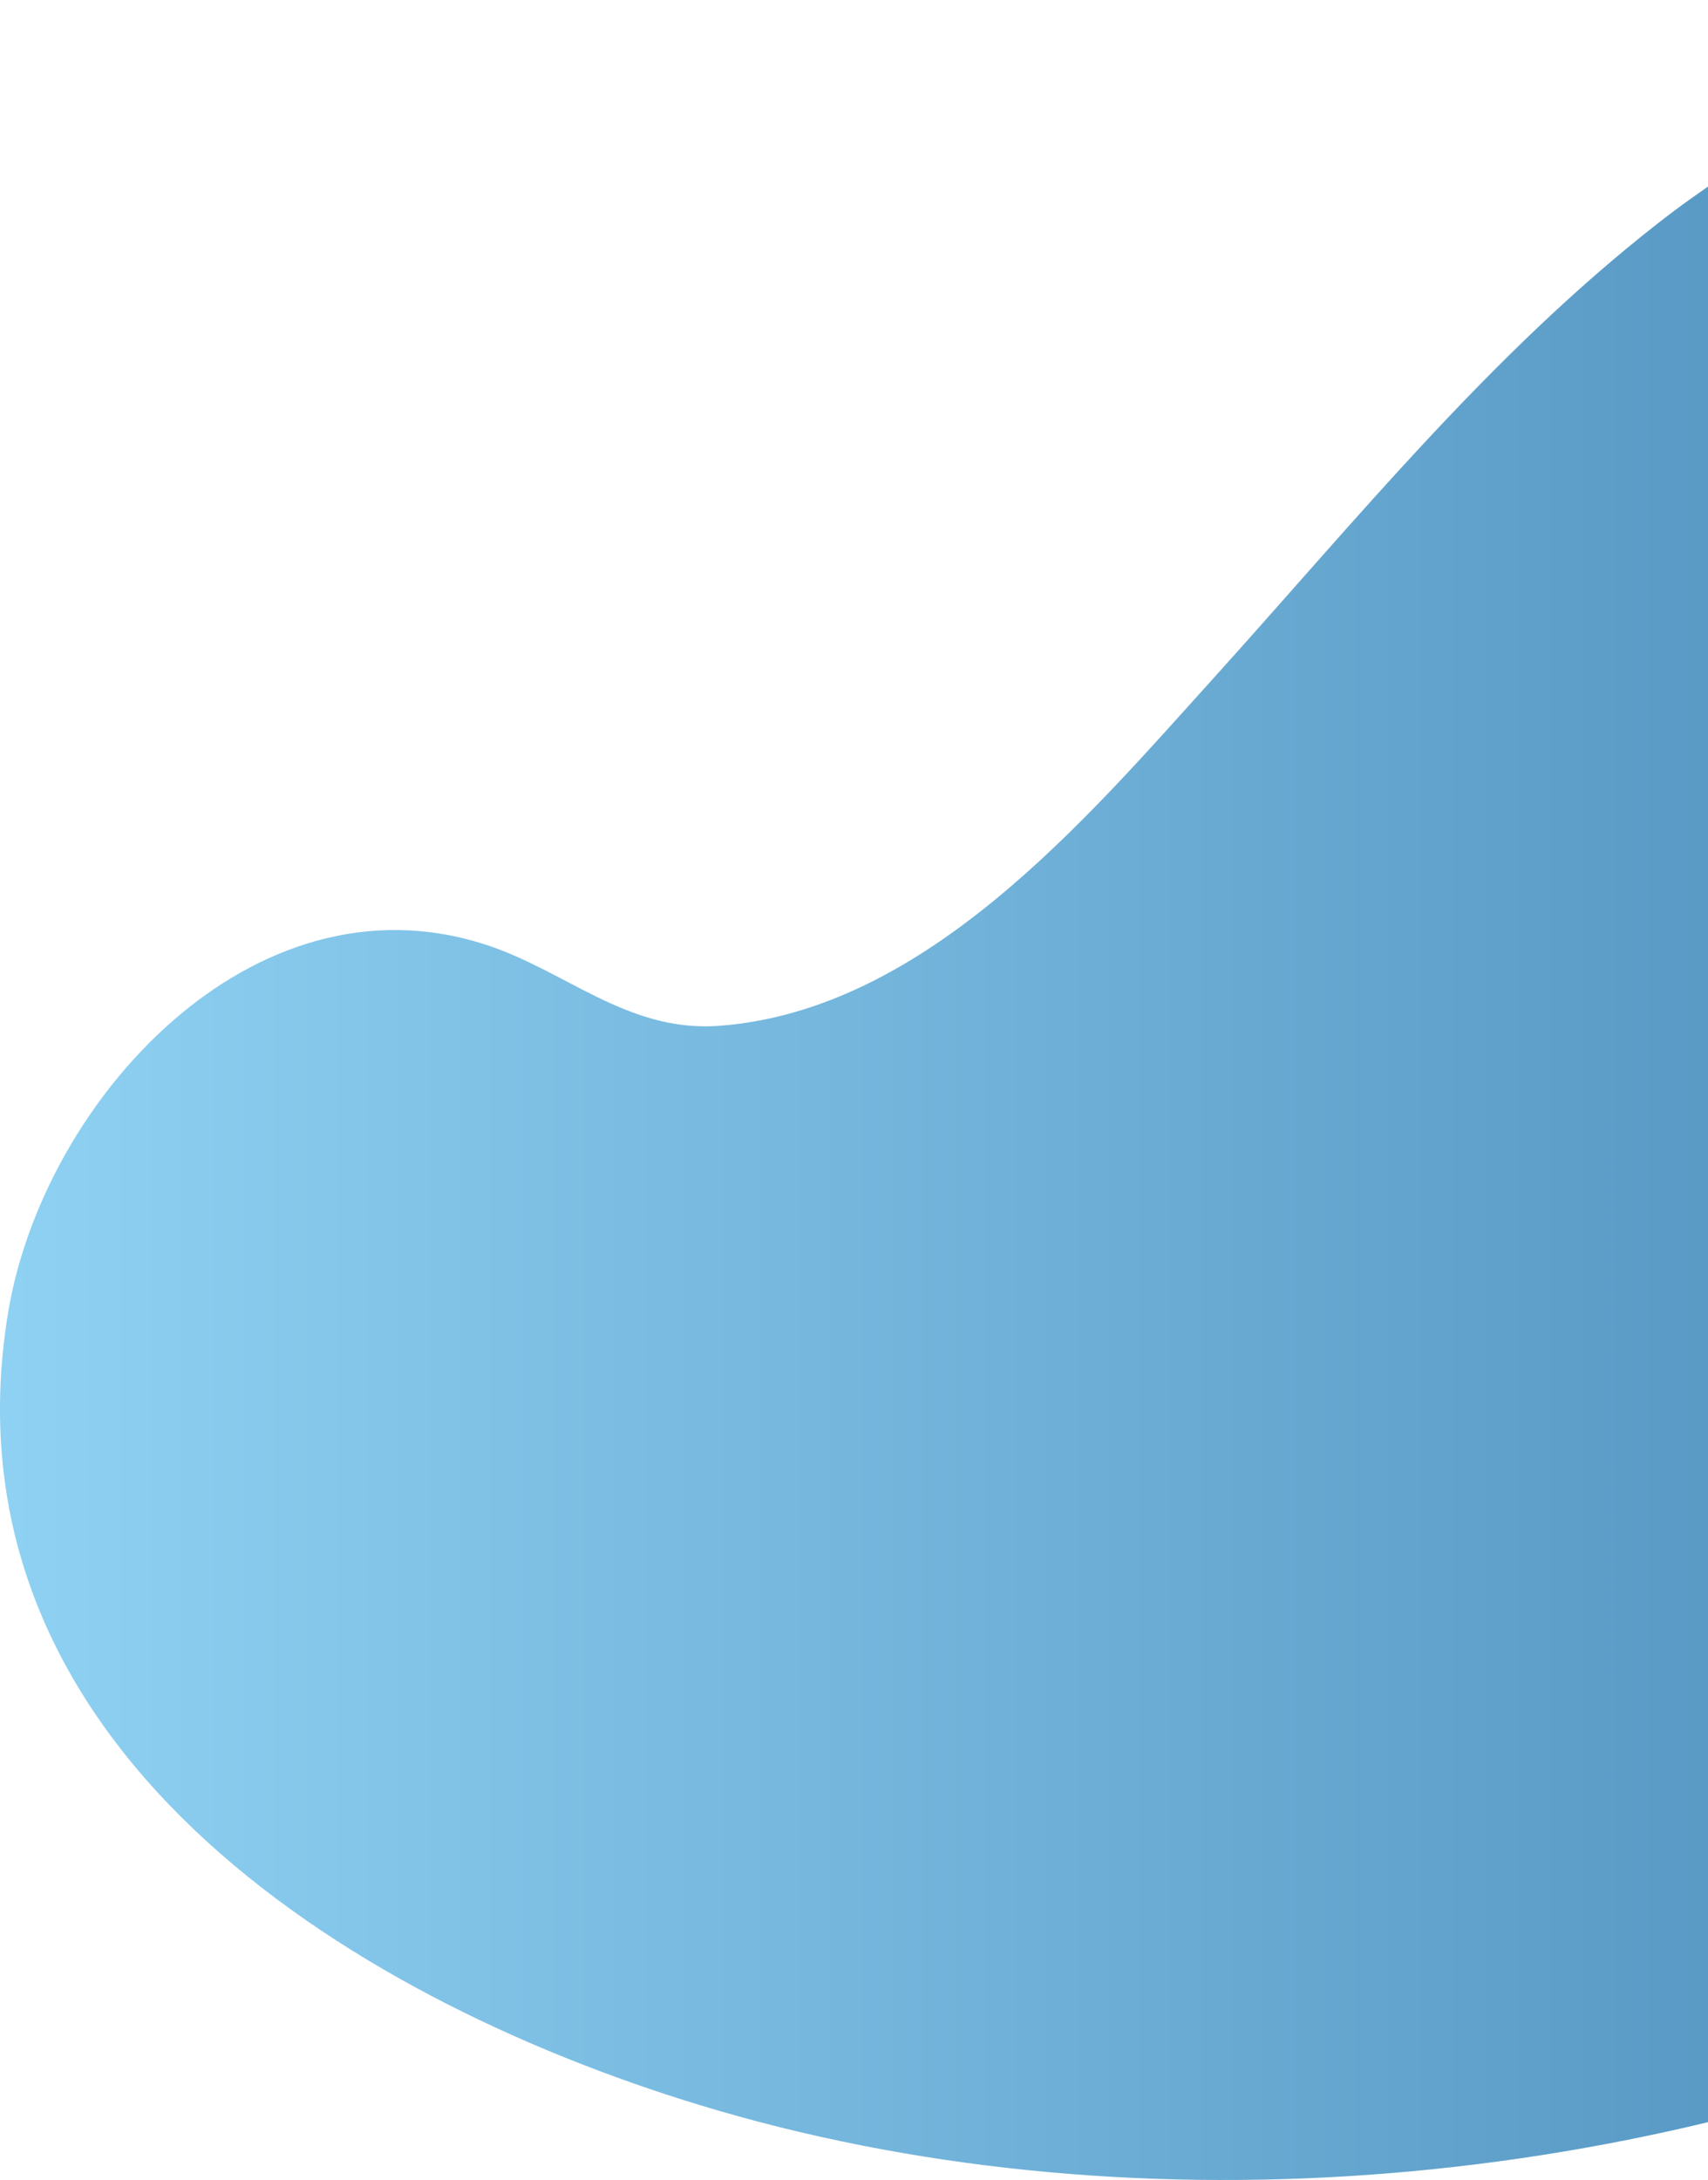 <svg width="250" height="319" viewBox="0 0 250 319" fill="none" xmlns="http://www.w3.org/2000/svg">
<path d="M414.828 39.791C375.081 -18.651 291.297 -5.426 242.592 32.737C218.113 51.882 198.429 76.191 177.735 99.114C158.934 119.897 135.339 147.984 105.055 150.125C91.68 151.007 82.722 141.938 70.861 138.16C36.918 127.328 6.383 161.083 1.209 191.941C-9.264 254.918 50.293 292.2 102.532 308.07C225.305 345.352 395.017 285.776 428.581 152.014C437.792 115.992 436.531 71.531 414.828 39.791Z" fill="url(#paint0_linear_1_19171)" fill-opacity="0.8"/>
<defs>
<linearGradient id="paint0_linear_1_19171" x1="0" y1="159.5" x2="434" y2="159.5" gradientUnits="userSpaceOnUse">
<stop stop-color="#72C6EF"/>
<stop offset="1" stop-color="#004E8F"/>
</linearGradient>
</defs>
</svg>
